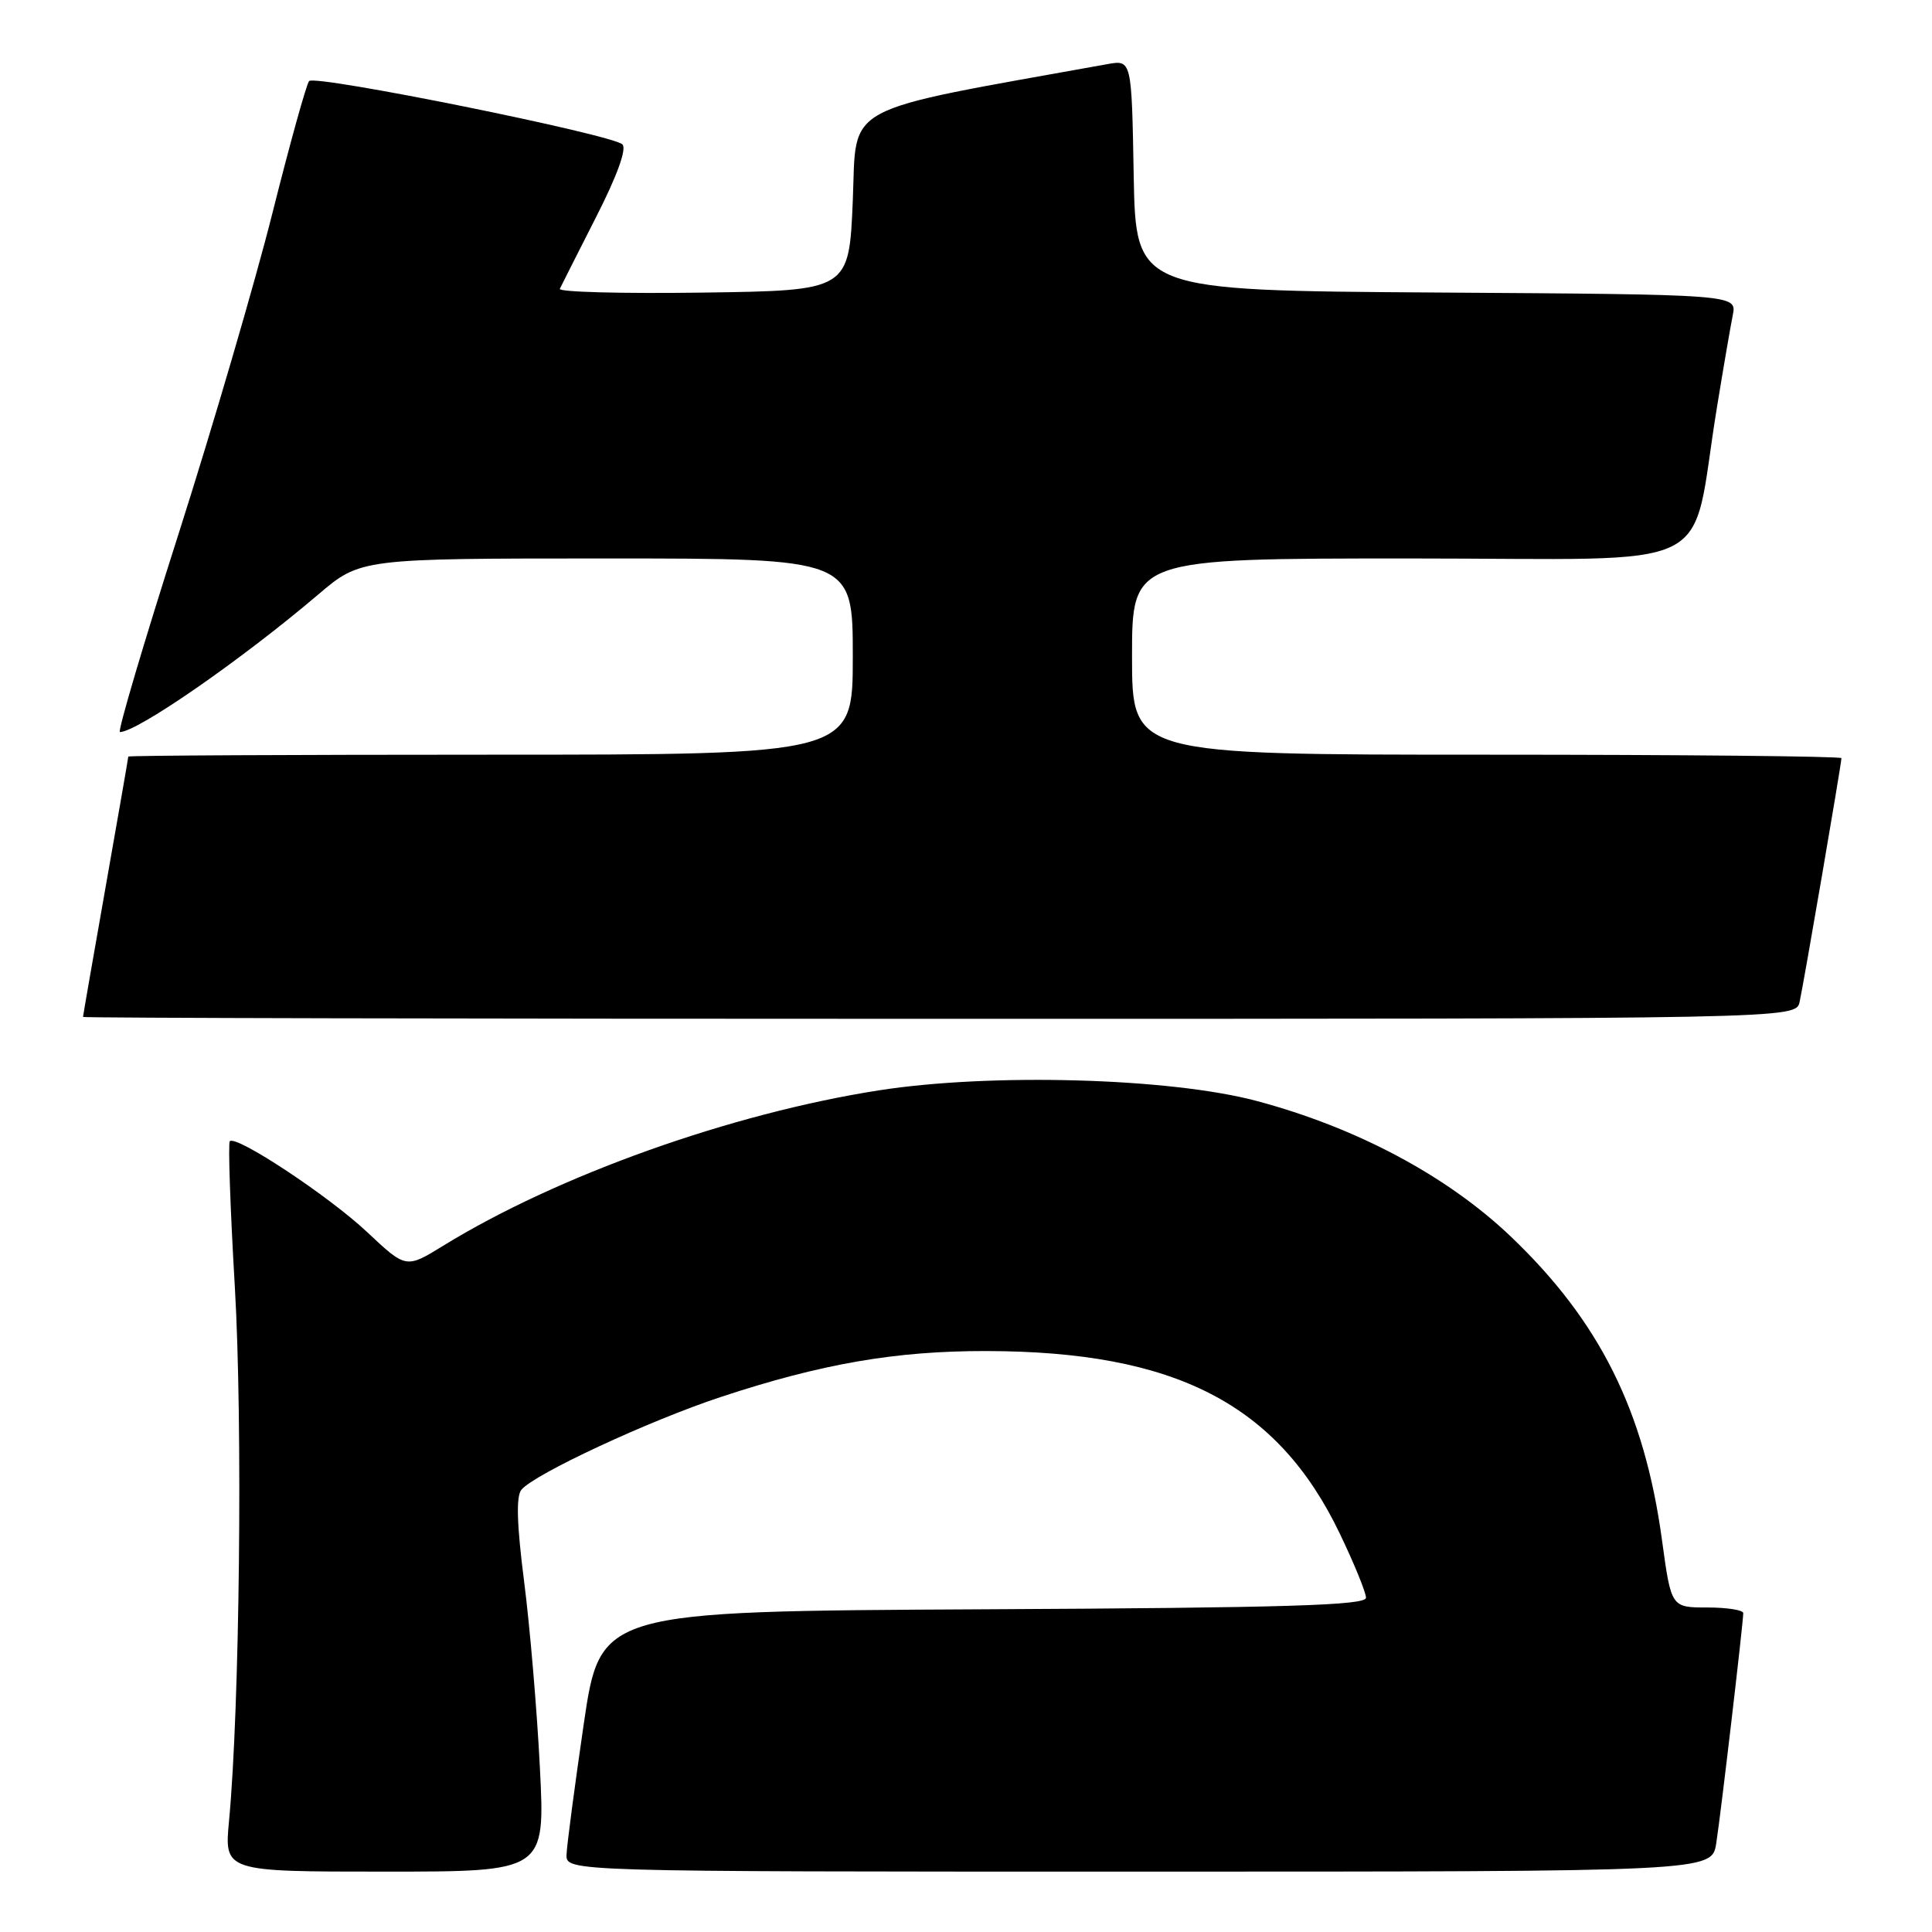 <?xml version="1.0" encoding="UTF-8" standalone="no"?>
<!DOCTYPE svg PUBLIC "-//W3C//DTD SVG 1.1//EN" "http://www.w3.org/Graphics/SVG/1.1/DTD/svg11.dtd" >
<svg xmlns="http://www.w3.org/2000/svg" xmlns:xlink="http://www.w3.org/1999/xlink" version="1.1" viewBox="0 0 256 256">
 <g >
 <path fill="currentColor"
d=" M 71.54 234.25 C 71.16 226.69 70.22 215.58 69.45 209.57 C 68.48 202.01 68.37 198.26 69.09 197.40 C 70.82 195.31 85.98 188.26 95.50 185.11 C 108.90 180.69 118.67 179.00 130.71 179.02 C 155.77 179.06 169.31 186.06 177.53 203.21 C 179.44 207.19 181.00 211.01 181.00 211.71 C 181.00 212.72 170.46 213.04 130.27 213.24 C 79.54 213.50 79.54 213.50 77.34 228.50 C 76.14 236.75 75.11 244.51 75.07 245.75 C 75.00 248.00 75.00 248.00 150.91 248.00 C 226.82 248.00 226.82 248.00 227.41 244.25 C 228.00 240.52 230.97 215.18 230.99 213.75 C 231.00 213.34 228.85 213.00 226.22 213.00 C 221.44 213.00 221.44 213.00 220.22 204.05 C 217.89 186.95 211.96 175.06 200.15 163.81 C 191.72 155.79 179.75 149.41 166.50 145.88 C 155.01 142.82 131.28 142.16 116.44 144.48 C 96.87 147.54 73.89 155.74 58.74 165.06 C 53.80 168.10 53.80 168.10 48.65 163.26 C 43.59 158.50 31.30 150.37 30.45 151.22 C 30.21 151.45 30.51 160.17 31.12 170.57 C 32.17 188.58 31.76 226.28 30.35 241.25 C 29.71 248.00 29.71 248.00 50.98 248.00 C 72.24 248.00 72.24 248.00 71.54 234.25 Z  M 238.46 132.75 C 239.01 130.25 244.00 101.18 244.00 100.46 C 244.00 100.21 222.85 100.00 197.00 100.00 C 150.00 100.00 150.00 100.00 150.00 87.00 C 150.00 74.00 150.00 74.00 186.93 74.00 C 228.71 74.00 223.83 76.40 227.50 54.00 C 228.35 48.77 229.30 43.27 229.60 41.76 C 230.15 39.02 230.15 39.02 190.33 38.76 C 150.50 38.50 150.50 38.50 150.22 23.21 C 149.95 7.92 149.95 7.92 146.72 8.50 C 110.97 14.94 113.54 13.56 113.00 26.57 C 112.50 38.50 112.50 38.50 93.16 38.77 C 82.52 38.92 73.98 38.70 74.18 38.27 C 74.38 37.85 76.54 33.57 78.98 28.77 C 81.79 23.26 83.07 19.70 82.47 19.13 C 81.04 17.80 41.73 9.86 40.96 10.74 C 40.60 11.16 38.42 18.99 36.12 28.15 C 33.82 37.31 28.19 56.55 23.61 70.90 C 19.02 85.26 15.55 97.00 15.89 97.00 C 18.20 96.99 32.04 87.39 42.14 78.80 C 47.77 74.00 47.77 74.00 80.39 74.00 C 113.00 74.00 113.00 74.00 113.00 87.00 C 113.00 100.00 113.00 100.00 65.00 100.00 C 38.60 100.00 17.00 100.11 17.00 100.25 C 17.00 100.39 15.65 108.15 14.00 117.50 C 12.35 126.85 11.00 134.61 11.00 134.75 C 11.00 134.89 62.07 135.00 124.48 135.00 C 237.96 135.00 237.96 135.00 238.46 132.75 Z "/>
</g>
</svg>